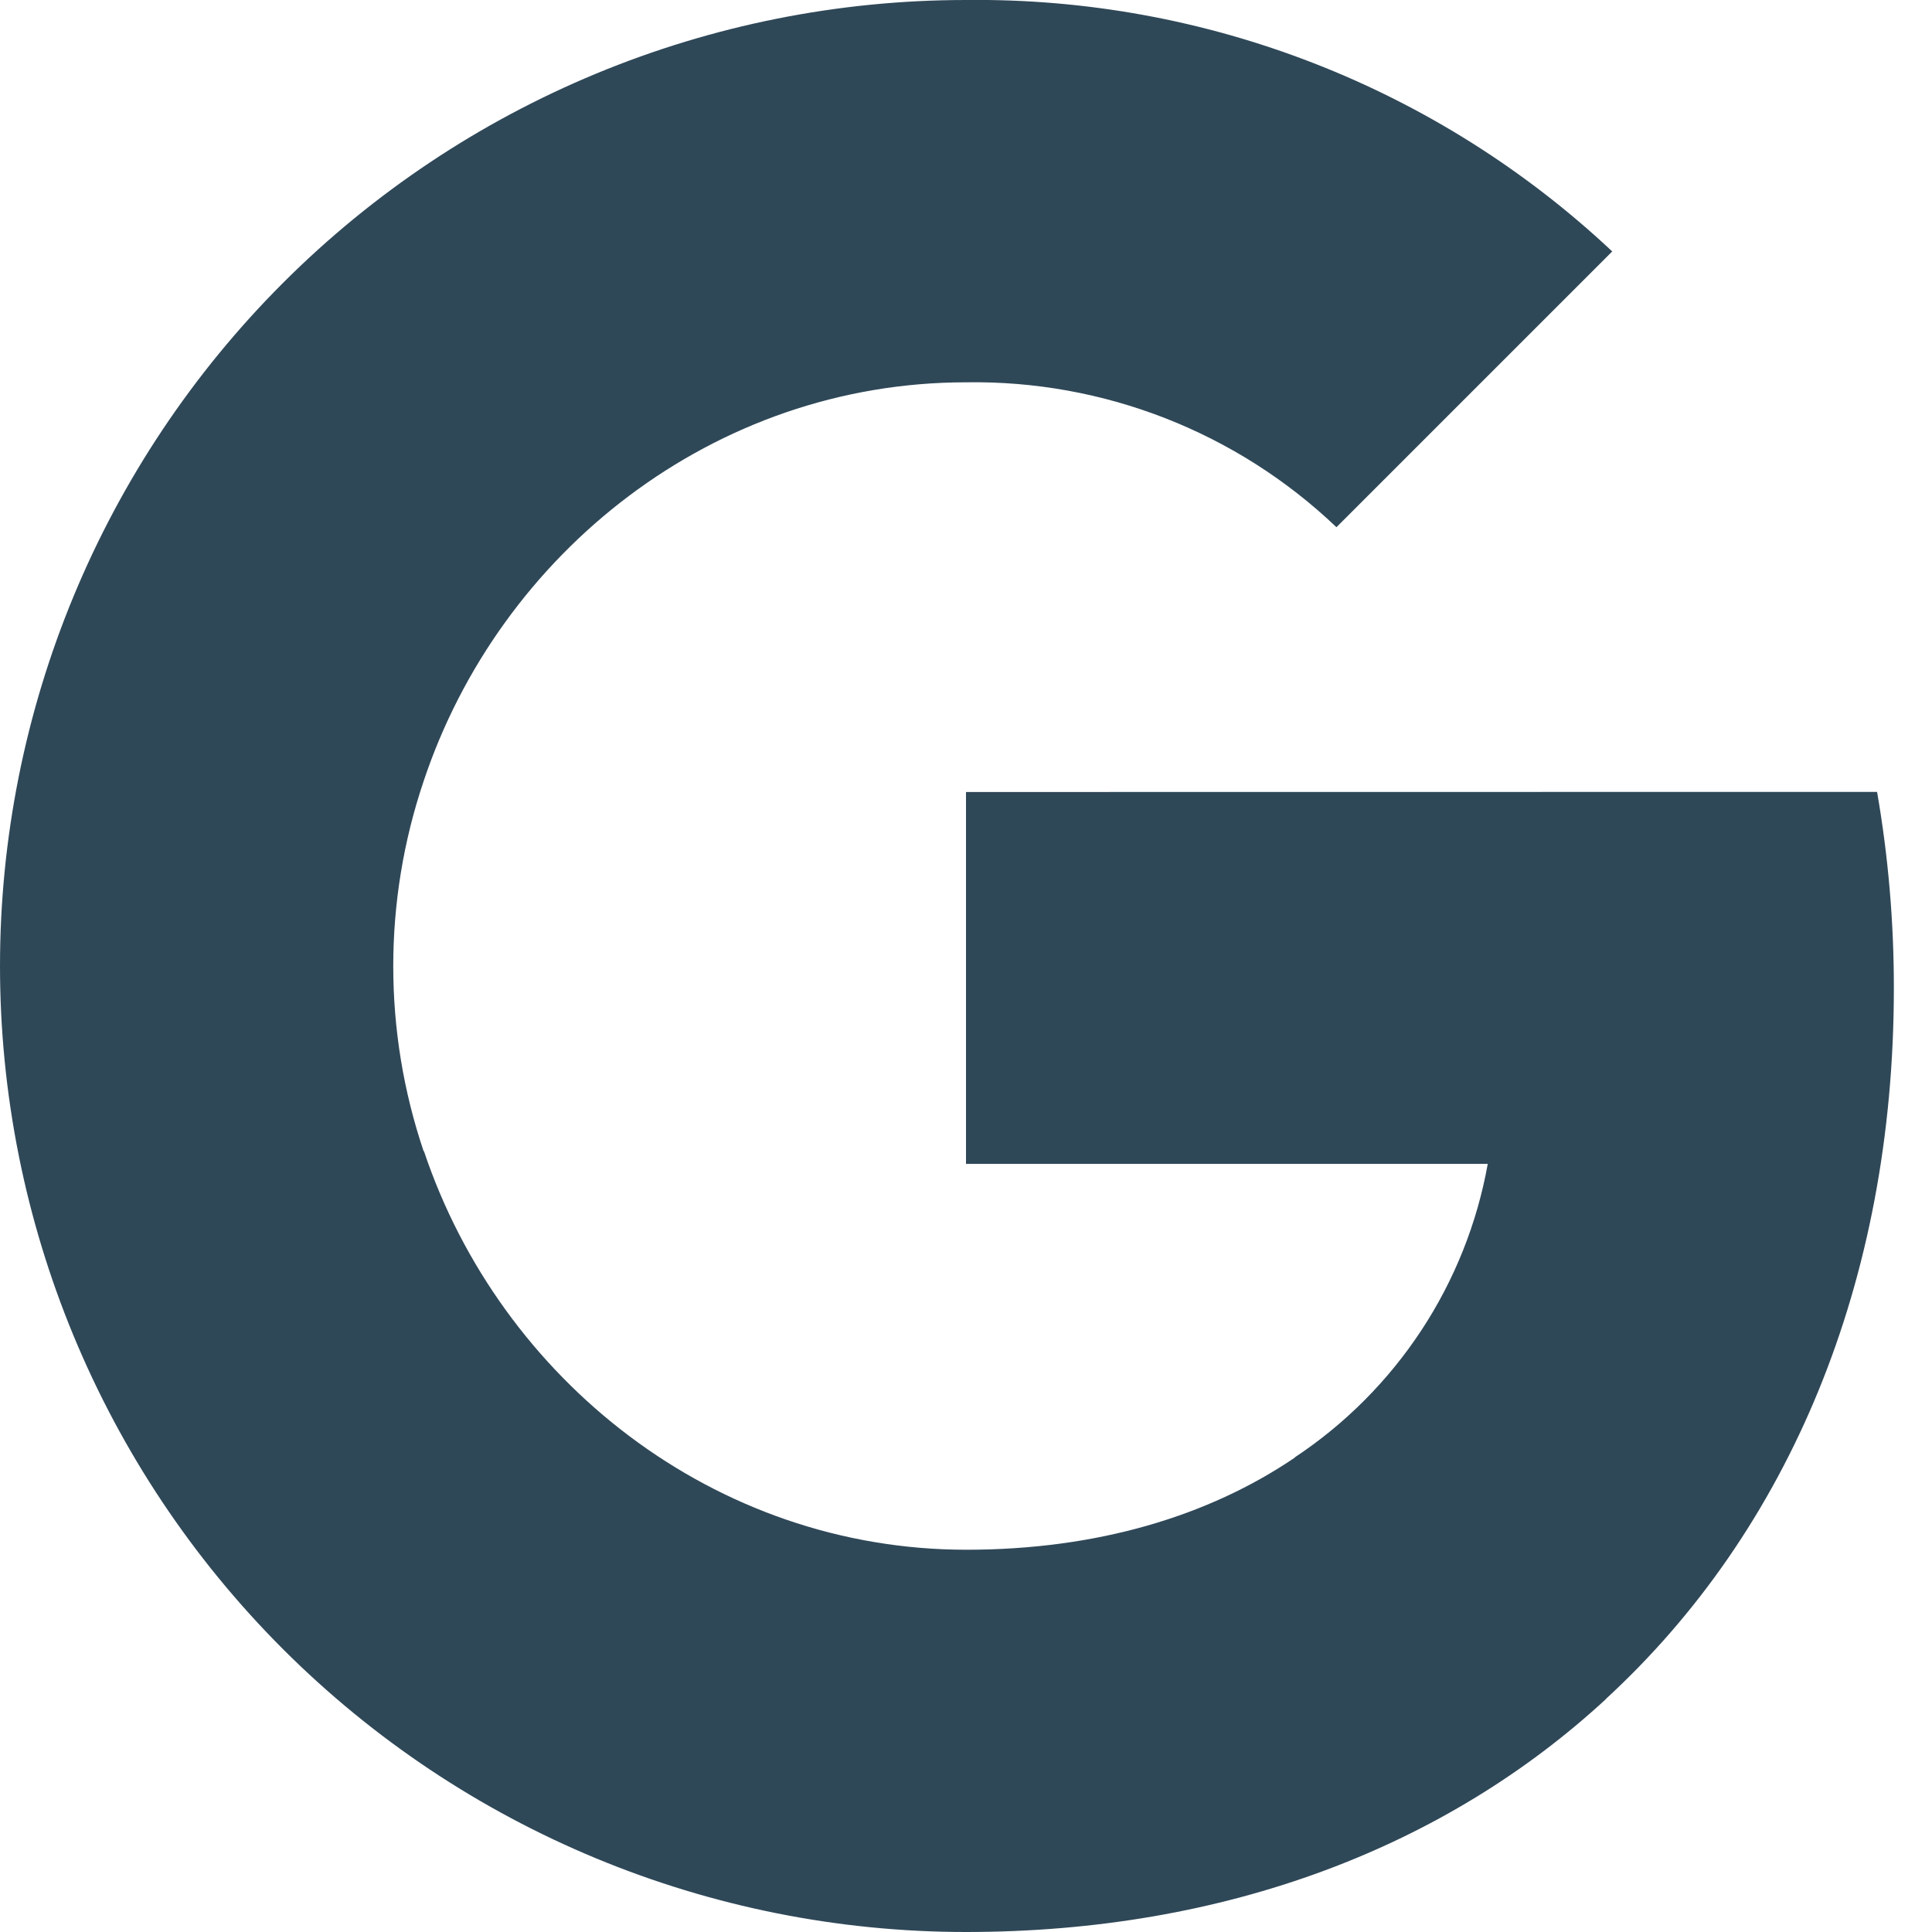 <svg width="35" height="35" viewBox="0 0 35 35" fill="none" xmlns="http://www.w3.org/2000/svg">
<g id="Google" clip-path="url(#clip0_92_151)">
<path id="Vector" d="M34.005 14.346C34.209 15.52 34.31 16.71 34.309 17.903C34.309 23.227 32.406 27.729 29.094 30.776H29.098C26.202 33.451 22.221 35 17.5 35C12.859 35 8.408 33.156 5.126 29.875C1.844 26.593 0 22.142 0 17.5C0 12.859 1.844 8.408 5.126 5.126C8.408 1.844 12.859 0 17.5 0C21.844 -0.051 26.04 1.581 29.207 4.555L24.211 9.551C22.405 7.829 19.995 6.886 17.5 6.926C12.935 6.926 9.056 10.006 7.674 14.153C6.941 16.327 6.941 18.68 7.674 20.854H7.68C9.069 24.995 12.941 28.075 17.507 28.075C19.865 28.075 21.89 27.471 23.461 26.403H23.454C24.366 25.799 25.146 25.016 25.748 24.102C26.349 23.189 26.759 22.162 26.952 21.085H17.5V14.348L34.005 14.346Z" fill="#2F4858"/>
</g>
<defs>
<clipPath id="clip0_92_151">
<rect width="35" height="35" fill="white"/>
</clipPath>
</defs>
</svg>
